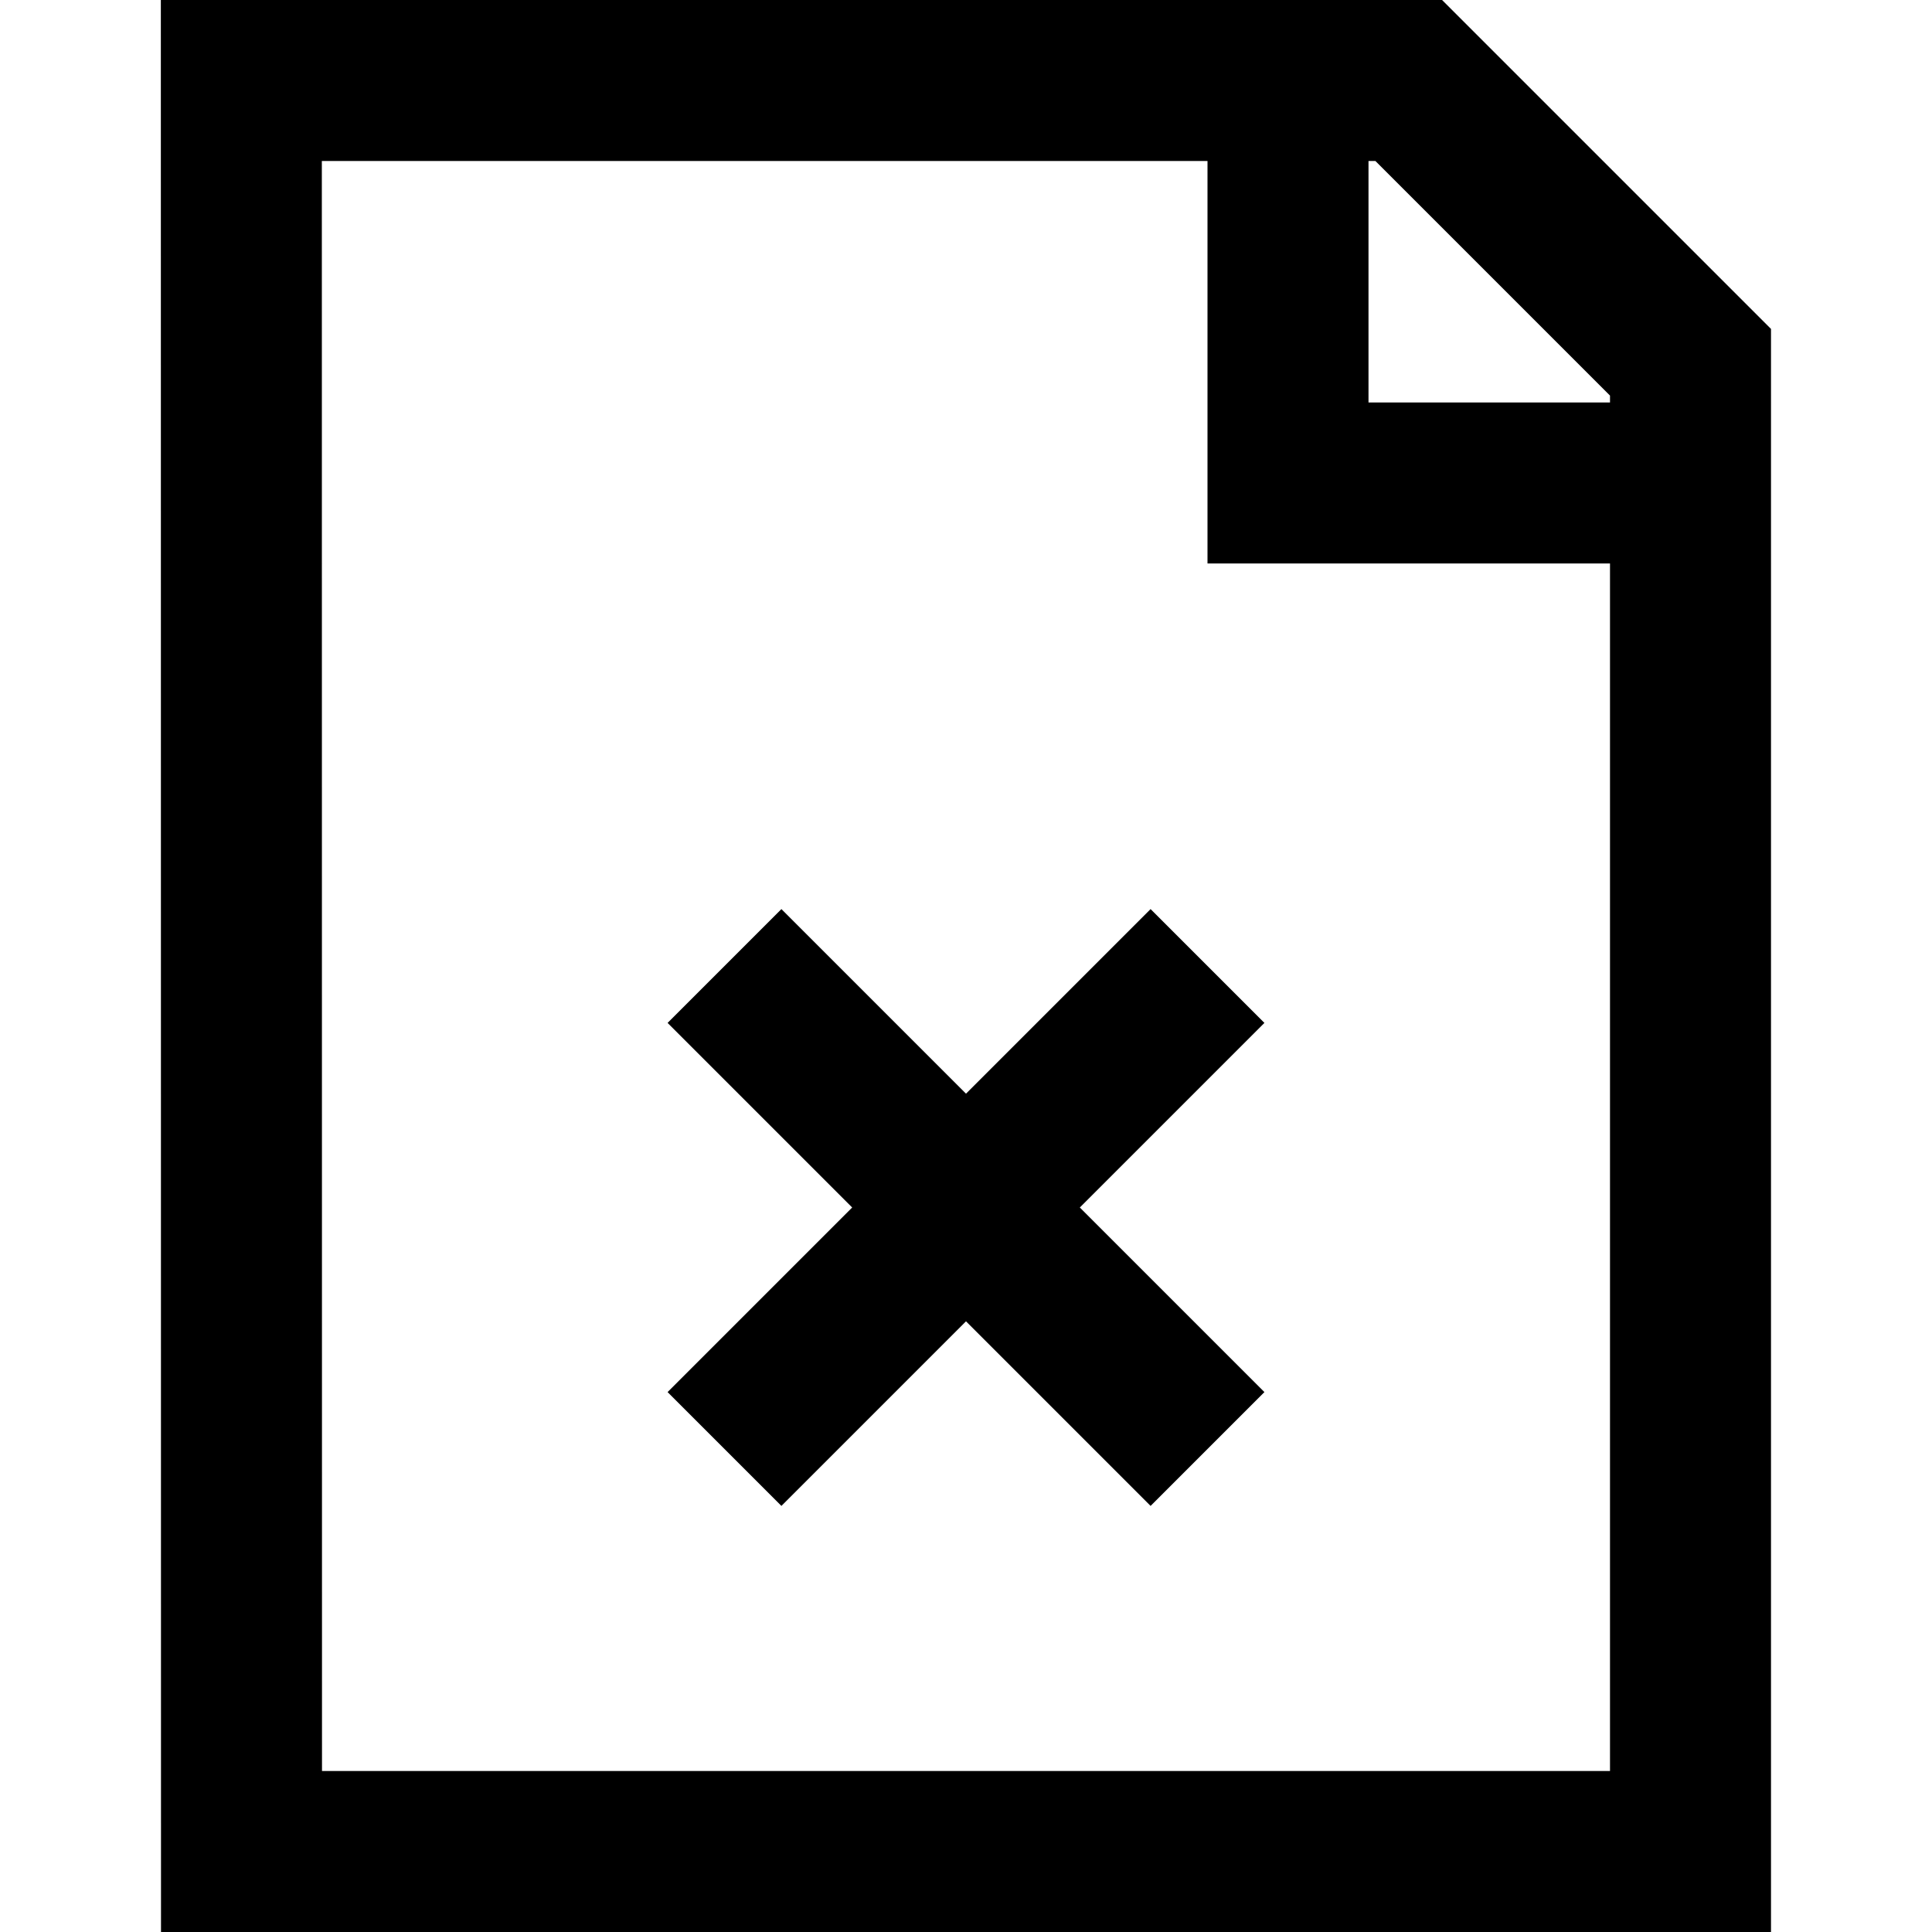 <svg xmlns="http://www.w3.org/2000/svg" width="24" height="24" viewBox="0 0 24 24"><path d="M1.998 0 2 24h20V4.086L17.914 0zm2 2H15v5h5v15H4zM17 2h.086L20 4.914V5h-3zm-7.293 9.293-1.414 1.414L10.586 15l-2.293 2.293 1.414 1.414L12 16.414l2.293 2.293 1.414-1.414L13.414 15l2.293-2.293-1.414-1.414L12 13.586z"/></svg>